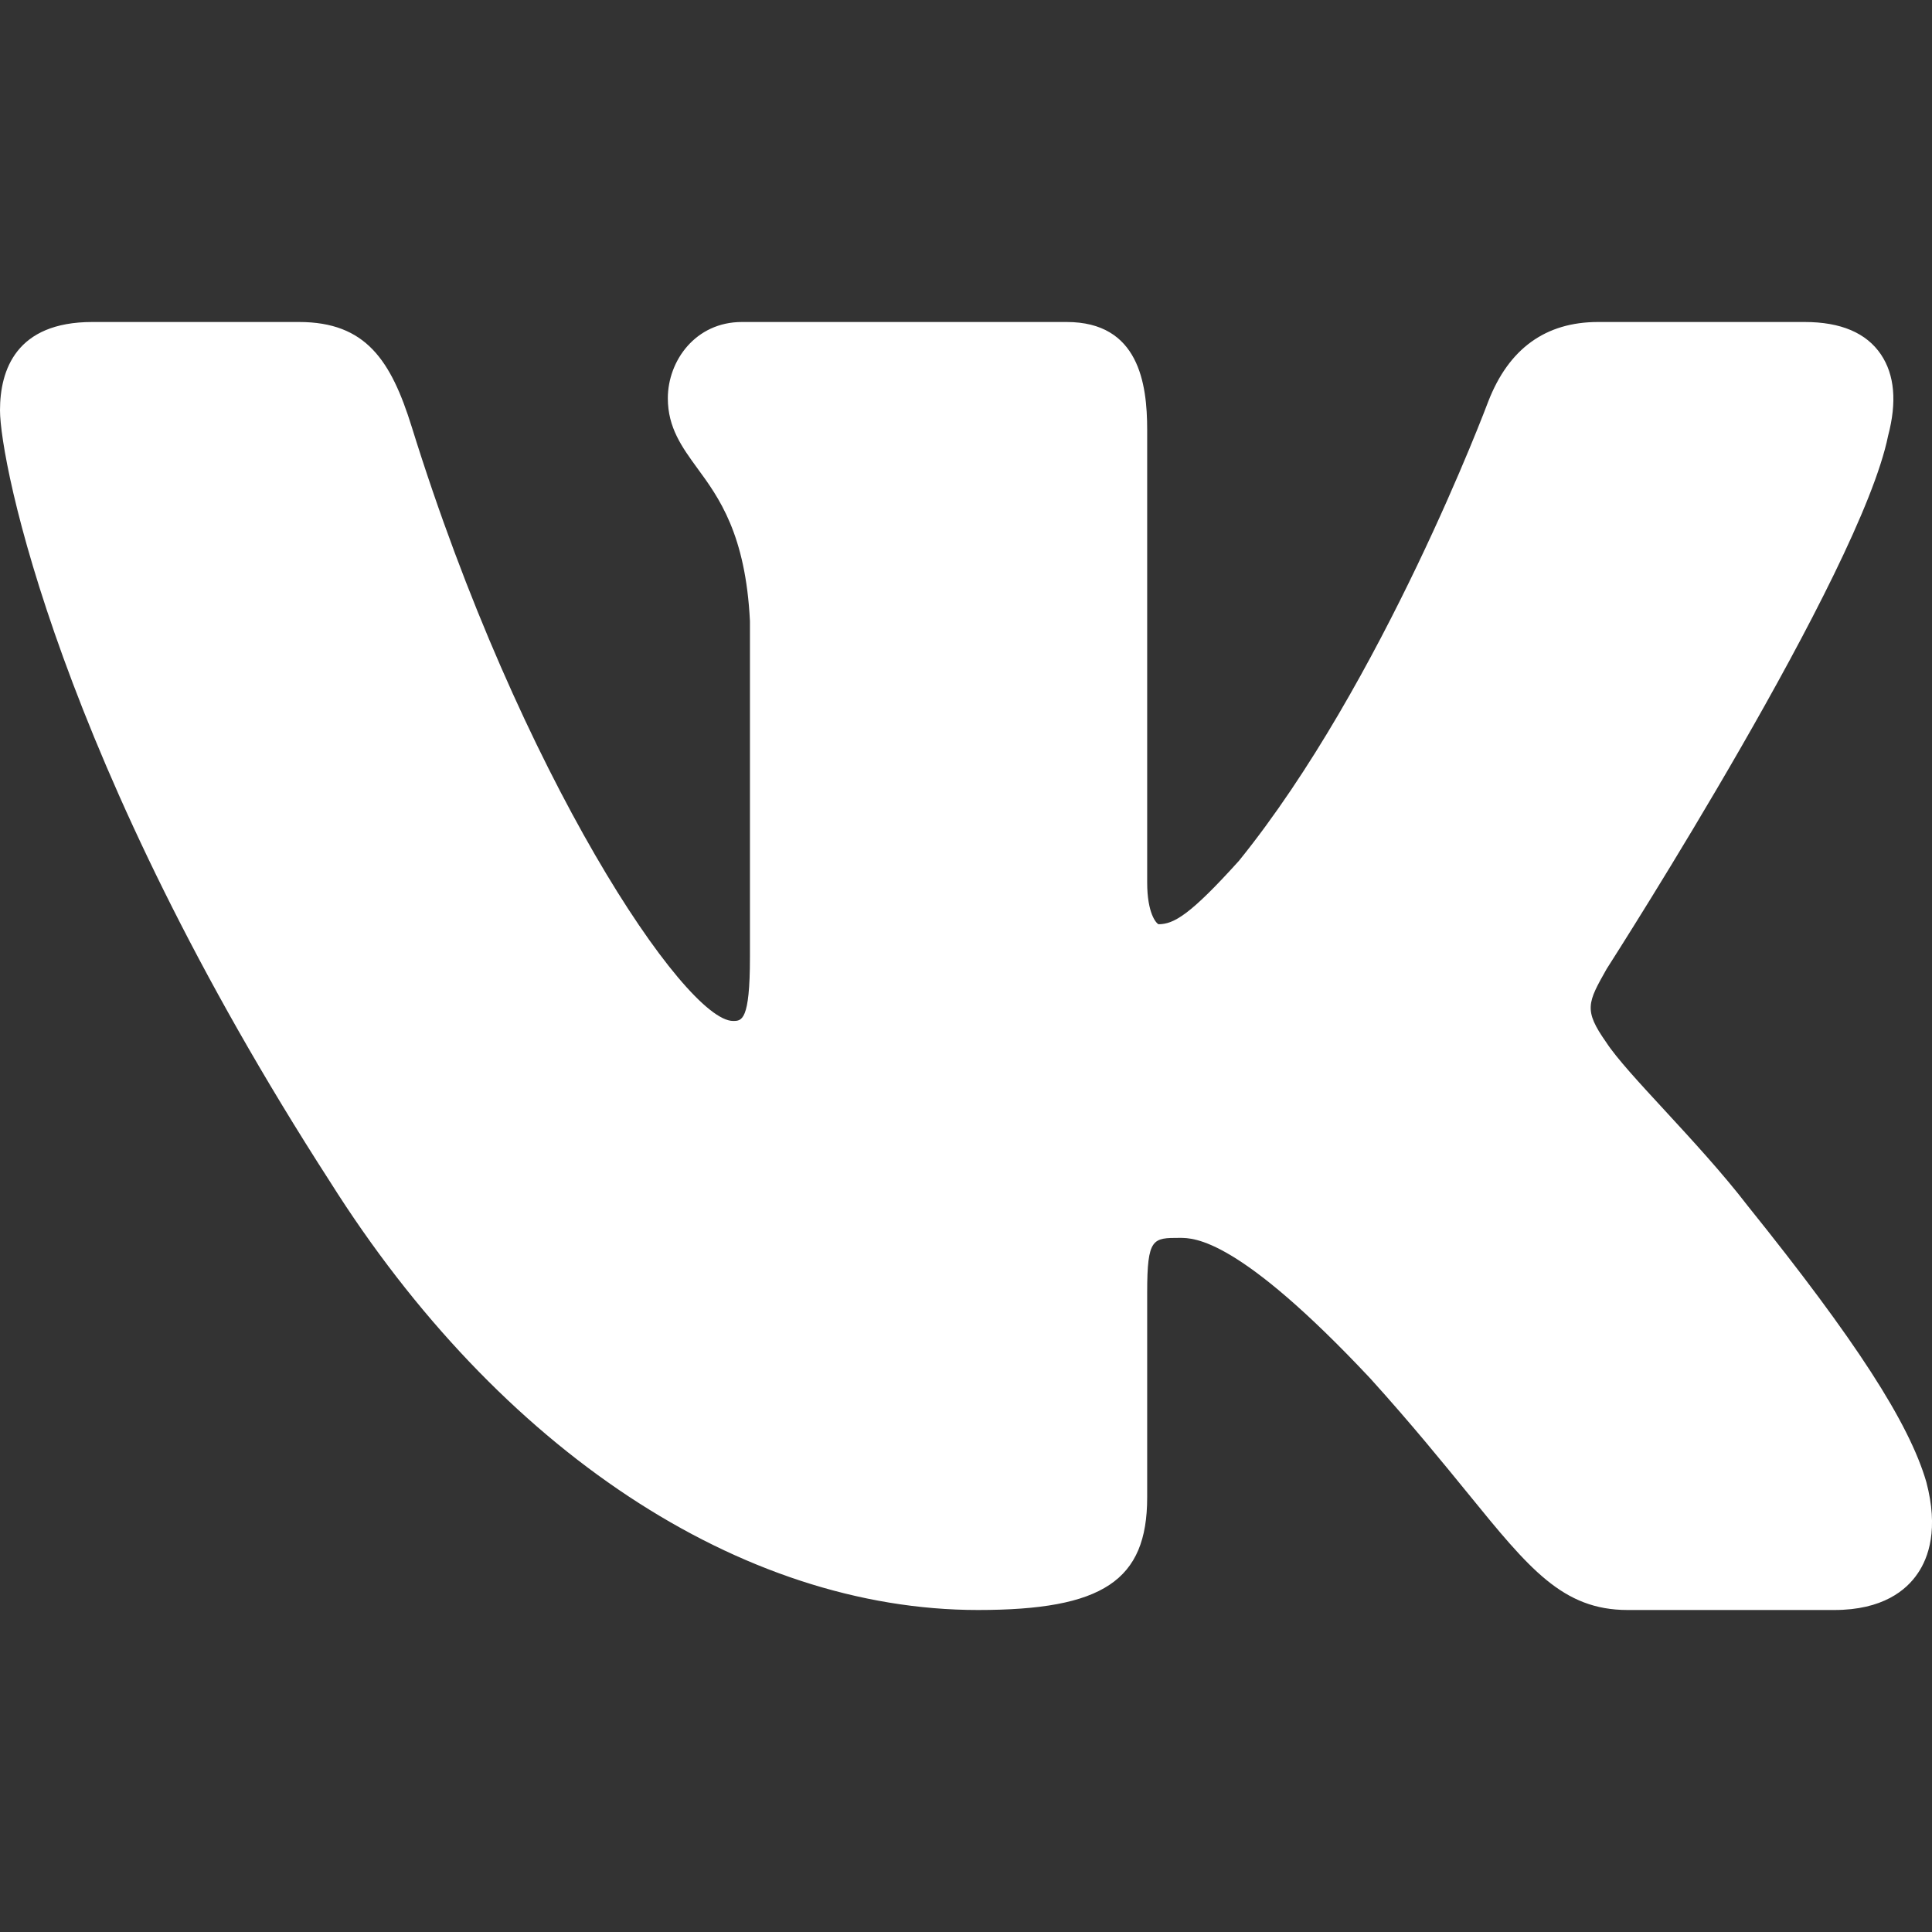 <svg width="18" height="18" viewBox="0 0 18 18" fill="none" xmlns="http://www.w3.org/2000/svg">
<rect x="0" y="0" width="18" height="18" fill="#333333" stroke="none"/>
<path d="M17.09 15H15.164C14.559 15 14.247 14.615 13.679 13.917C13.444 13.629 13.153 13.27 12.768 12.844C11.538 11.533 11.127 11.533 10.991 11.533C10.74 11.533 10.688 11.533 10.688 12.042V13.951C10.688 14.726 10.275 15 9.112 15C6.906 15 4.649 13.508 3.075 11.01C0.548 7.092 0 4.303 0 3.823C0 3.448 0.149 3 0.86 3H2.786C3.409 3 3.643 3.358 3.836 3.977C4.846 7.229 6.382 9.512 6.83 9.512C6.91 9.512 6.987 9.512 6.987 8.921V5.786C6.947 4.977 6.697 4.635 6.496 4.361C6.355 4.167 6.222 3.985 6.222 3.711C6.222 3.361 6.48 3 6.912 3H9.938C10.61 3 10.688 3.573 10.688 4.004V8.222C10.688 8.511 10.773 8.603 10.794 8.611C10.938 8.61 11.09 8.522 11.543 8.02C12.883 6.364 13.856 3.766 13.866 3.74C14.057 3.248 14.4 3 14.889 3H16.814C17.151 3 17.389 3.102 17.524 3.302C17.652 3.492 17.674 3.746 17.591 4.06C17.332 5.337 15.065 8.876 14.969 9.027C14.791 9.342 14.753 9.41 14.964 9.71C15.059 9.857 15.277 10.093 15.507 10.342C15.762 10.619 16.051 10.932 16.285 11.237C17.288 12.485 17.786 13.255 17.947 13.807C18.063 14.245 17.968 14.512 17.867 14.659C17.762 14.815 17.541 15 17.09 15Z" fill="white"/>
</svg>
